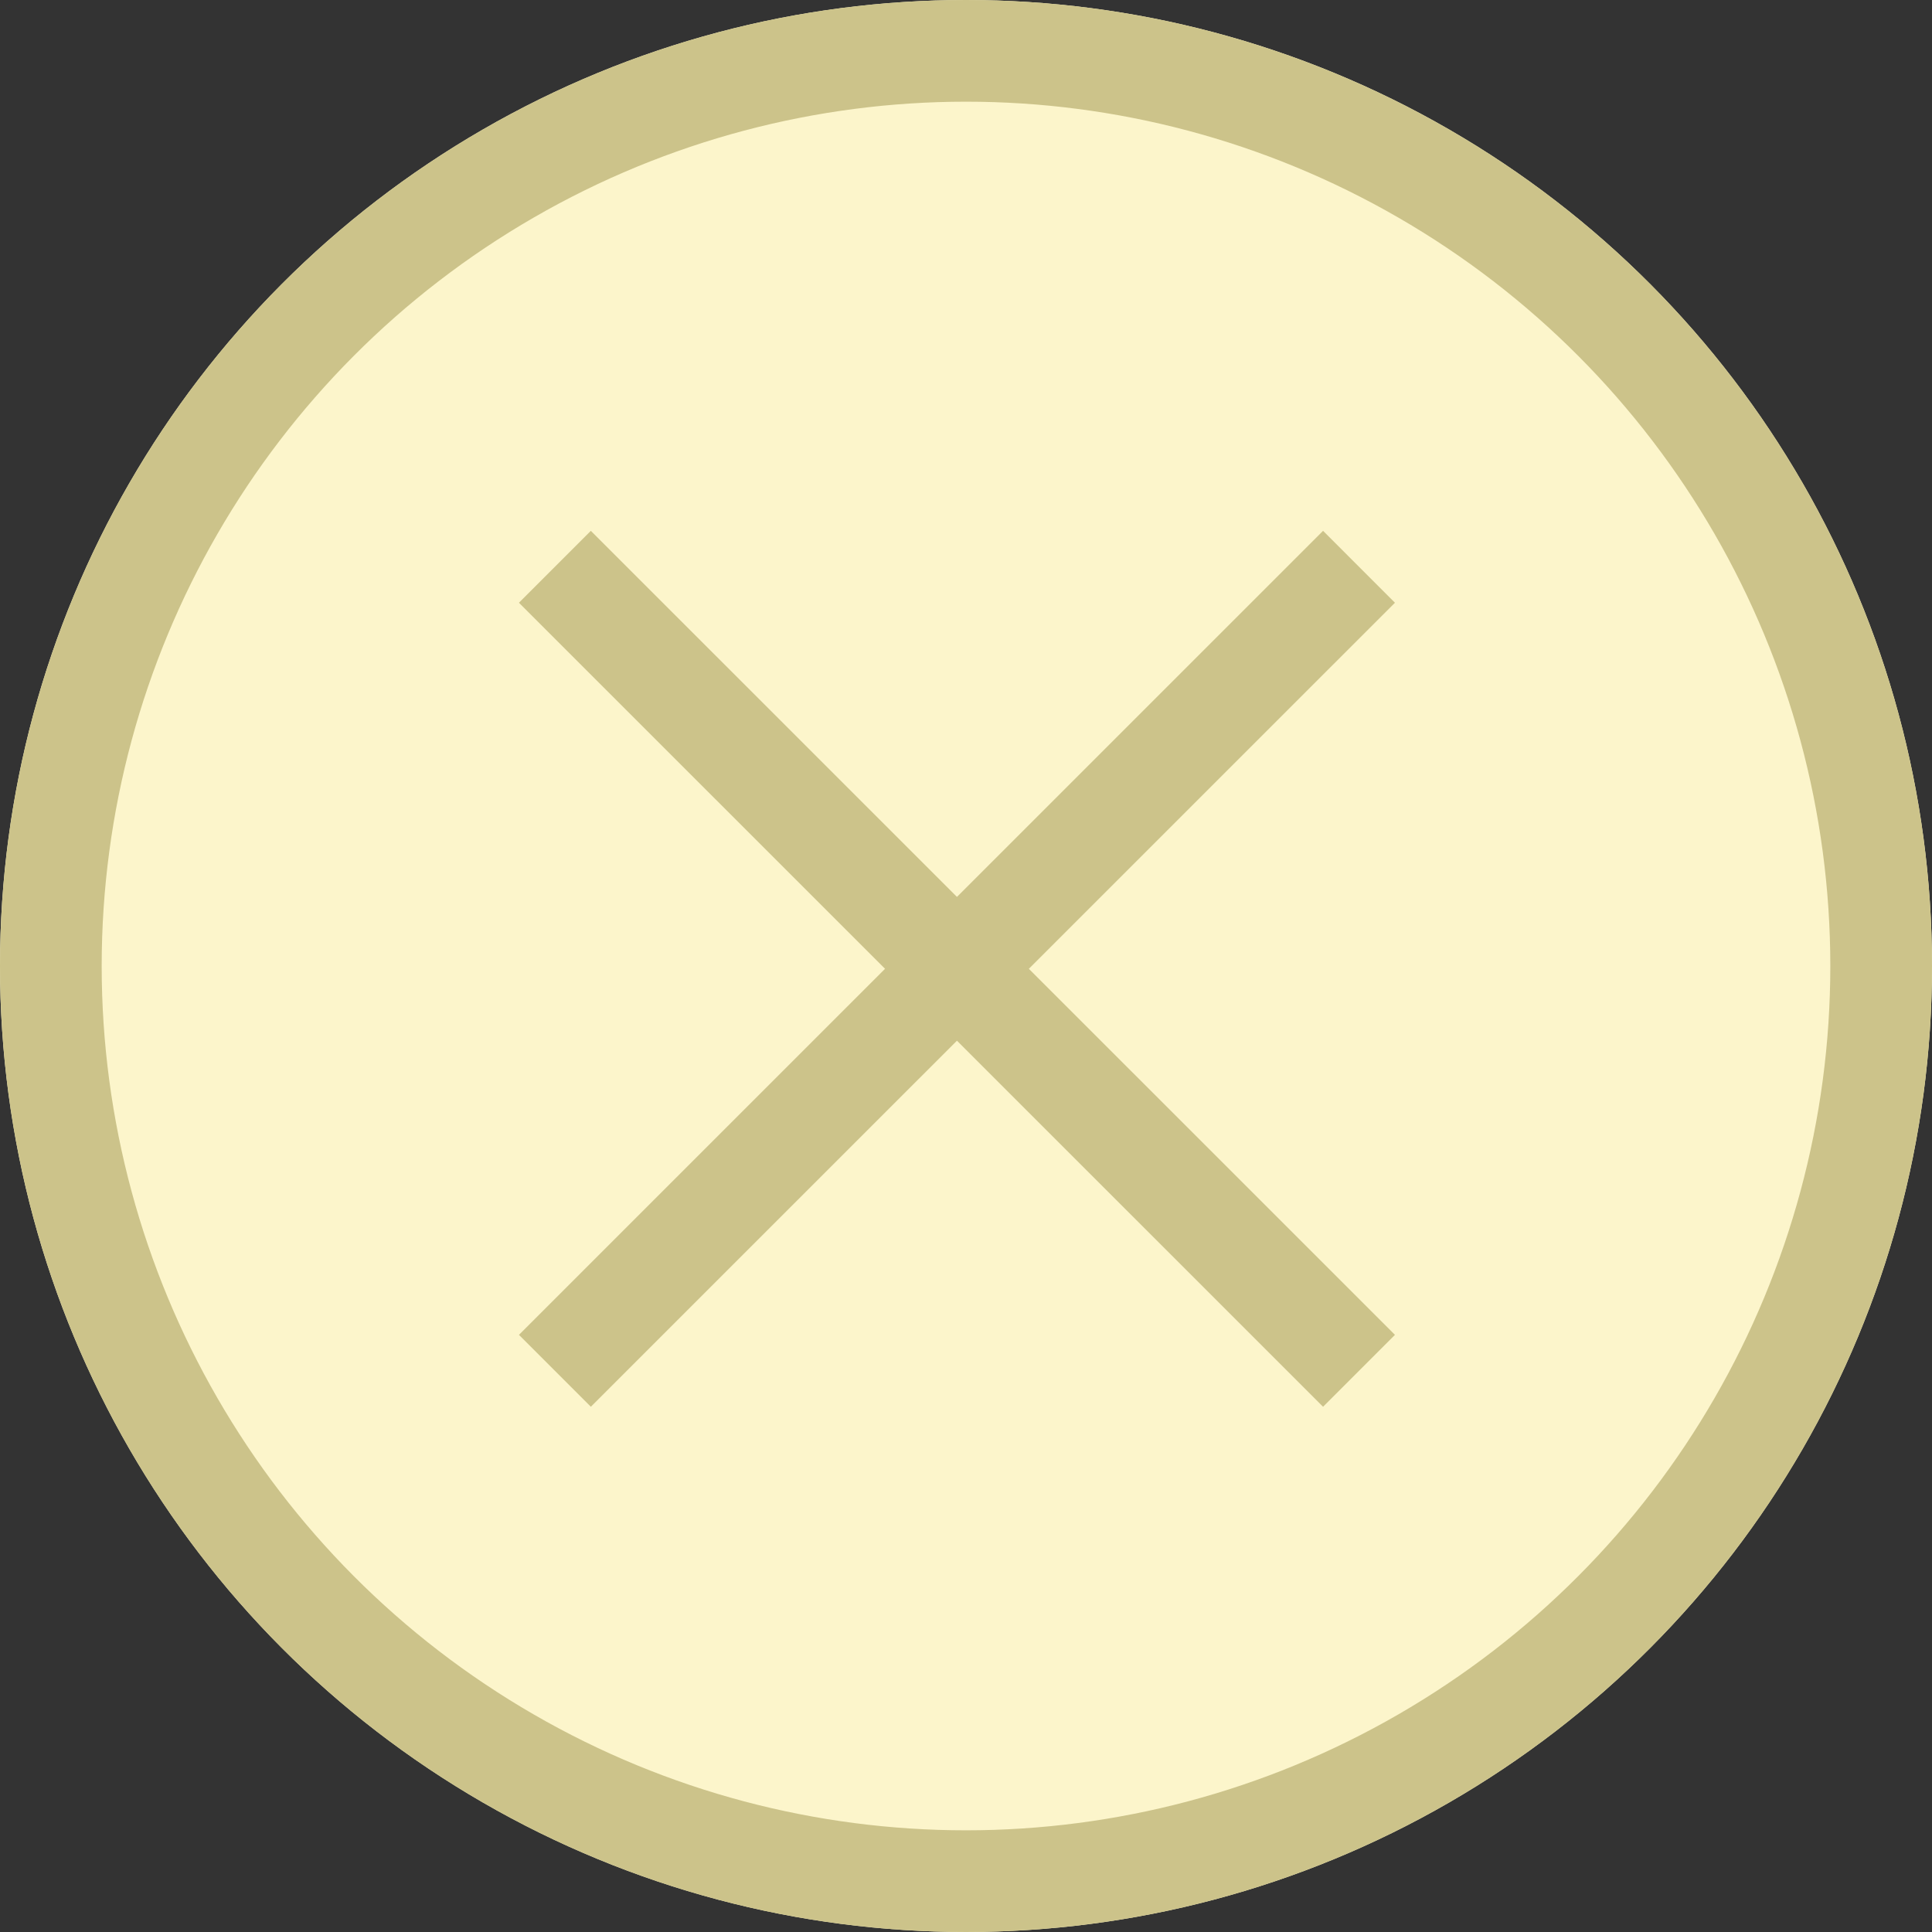 <svg xmlns="http://www.w3.org/2000/svg" width="19" height="19" viewBox="0 0 19 19">
  <rect x="0" y="0" width="19" height="19" fill="#333333" stroke="none"/>
  <g id="Group_939" data-name="Group 939" transform="translate(-309 -777.855)">
    <g id="Ellipse_15" data-name="Ellipse 15" transform="translate(309 777.855)" fill="#fcf5cb" stroke="#ccc38a" stroke-width="1">
      <circle cx="9.5" cy="9.5" r="9.5" stroke="none"/>
      <circle cx="9.5" cy="9.5" r="9" fill="none"/>
    </g>
    <line id="Line_5" data-name="Line 5" y1="7.907" x2="7.908" transform="translate(314.457 783.429)" fill="none" stroke="#ccc38a" stroke-width="1"/>
    <line id="Line_6" data-name="Line 6" x2="7.908" y2="7.907" transform="translate(314.457 783.429)" fill="none" stroke="#ccc38a" stroke-width="1"/>
  </g>
</svg>
